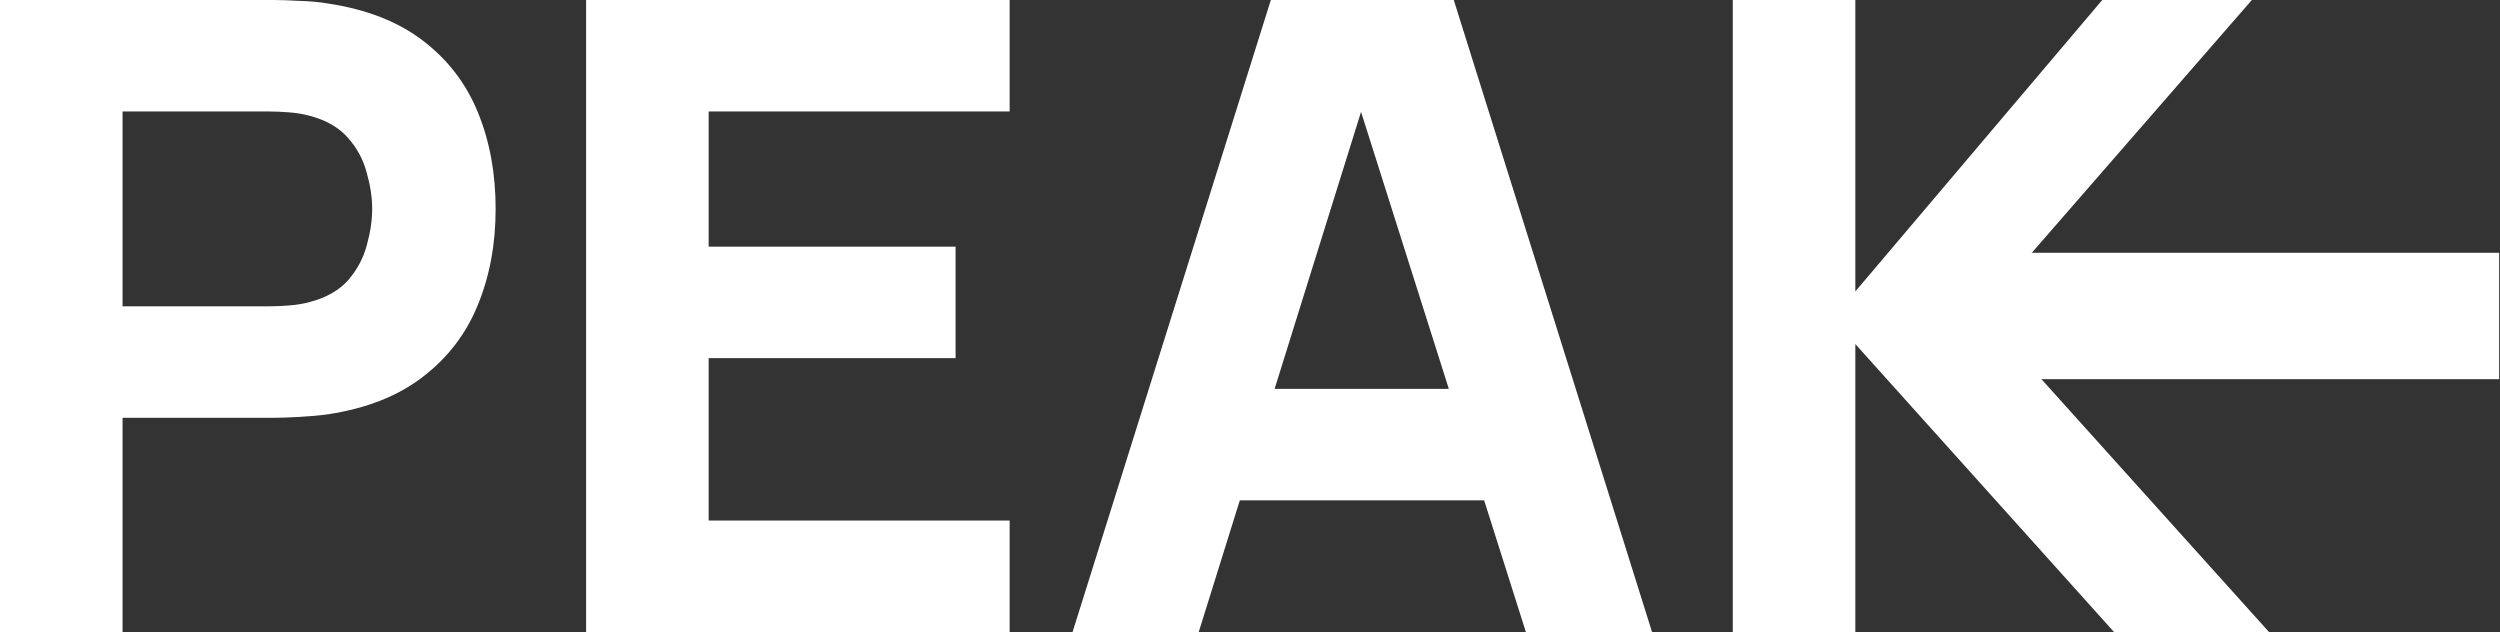 <svg width="269" height="68" viewBox="0 0 269 68" fill="none" xmlns="http://www.w3.org/2000/svg">
<rect x="0" y="0" width="269" height="68" fill="#333333" stroke="none"/>
<path d="M0 68V0H29.477C30.156 0 31.061 0.031 32.192 0.094C33.356 0.126 34.39 0.22 35.295 0.378C39.464 1.007 42.874 2.345 45.525 4.392C48.207 6.438 50.179 9.019 51.439 12.136C52.7 15.221 53.33 18.669 53.33 22.478C53.33 26.287 52.684 29.75 51.391 32.867C50.13 35.952 48.159 38.518 45.476 40.564C42.826 42.61 39.432 43.948 35.295 44.578C34.39 44.704 33.356 44.798 32.192 44.861C31.029 44.924 30.123 44.956 29.477 44.956H13.187V68H0ZM13.187 32.961H28.895C29.574 32.961 30.317 32.93 31.125 32.867C31.933 32.804 32.677 32.678 33.356 32.489C35.133 32.017 36.507 31.23 37.477 30.128C38.446 28.994 39.109 27.751 39.464 26.397C39.852 25.012 40.046 23.706 40.046 22.478C40.046 21.25 39.852 19.959 39.464 18.606C39.109 17.22 38.446 15.977 37.477 14.875C36.507 13.742 35.133 12.939 33.356 12.467C32.677 12.278 31.933 12.152 31.125 12.089C30.317 12.026 29.574 11.994 28.895 11.994H13.187V32.961Z" fill="white"/>
<path d="M63.065 68V0H108.638V11.994H76.252V26.539H102.82V38.533H76.252V56.006H108.638V68H63.065Z" fill="white"/>
<path d="M115.41 68L136.742 0H156.426L177.758 68H164.183L145.178 8.028H147.699L128.985 68H115.41ZM128.209 53.833V41.839H165.056V53.833H128.209Z" fill="white"/>
<path d="M186.448 68V0H199.635V31.356L226.203 0H242.299L213.113 33.528L244.141 68H227.463L199.635 37.022V68H186.448Z" fill="white"/>
<path d="M208.757 27.199H268.908V40.799H208.757V27.199Z" fill="white"/>
</svg>
